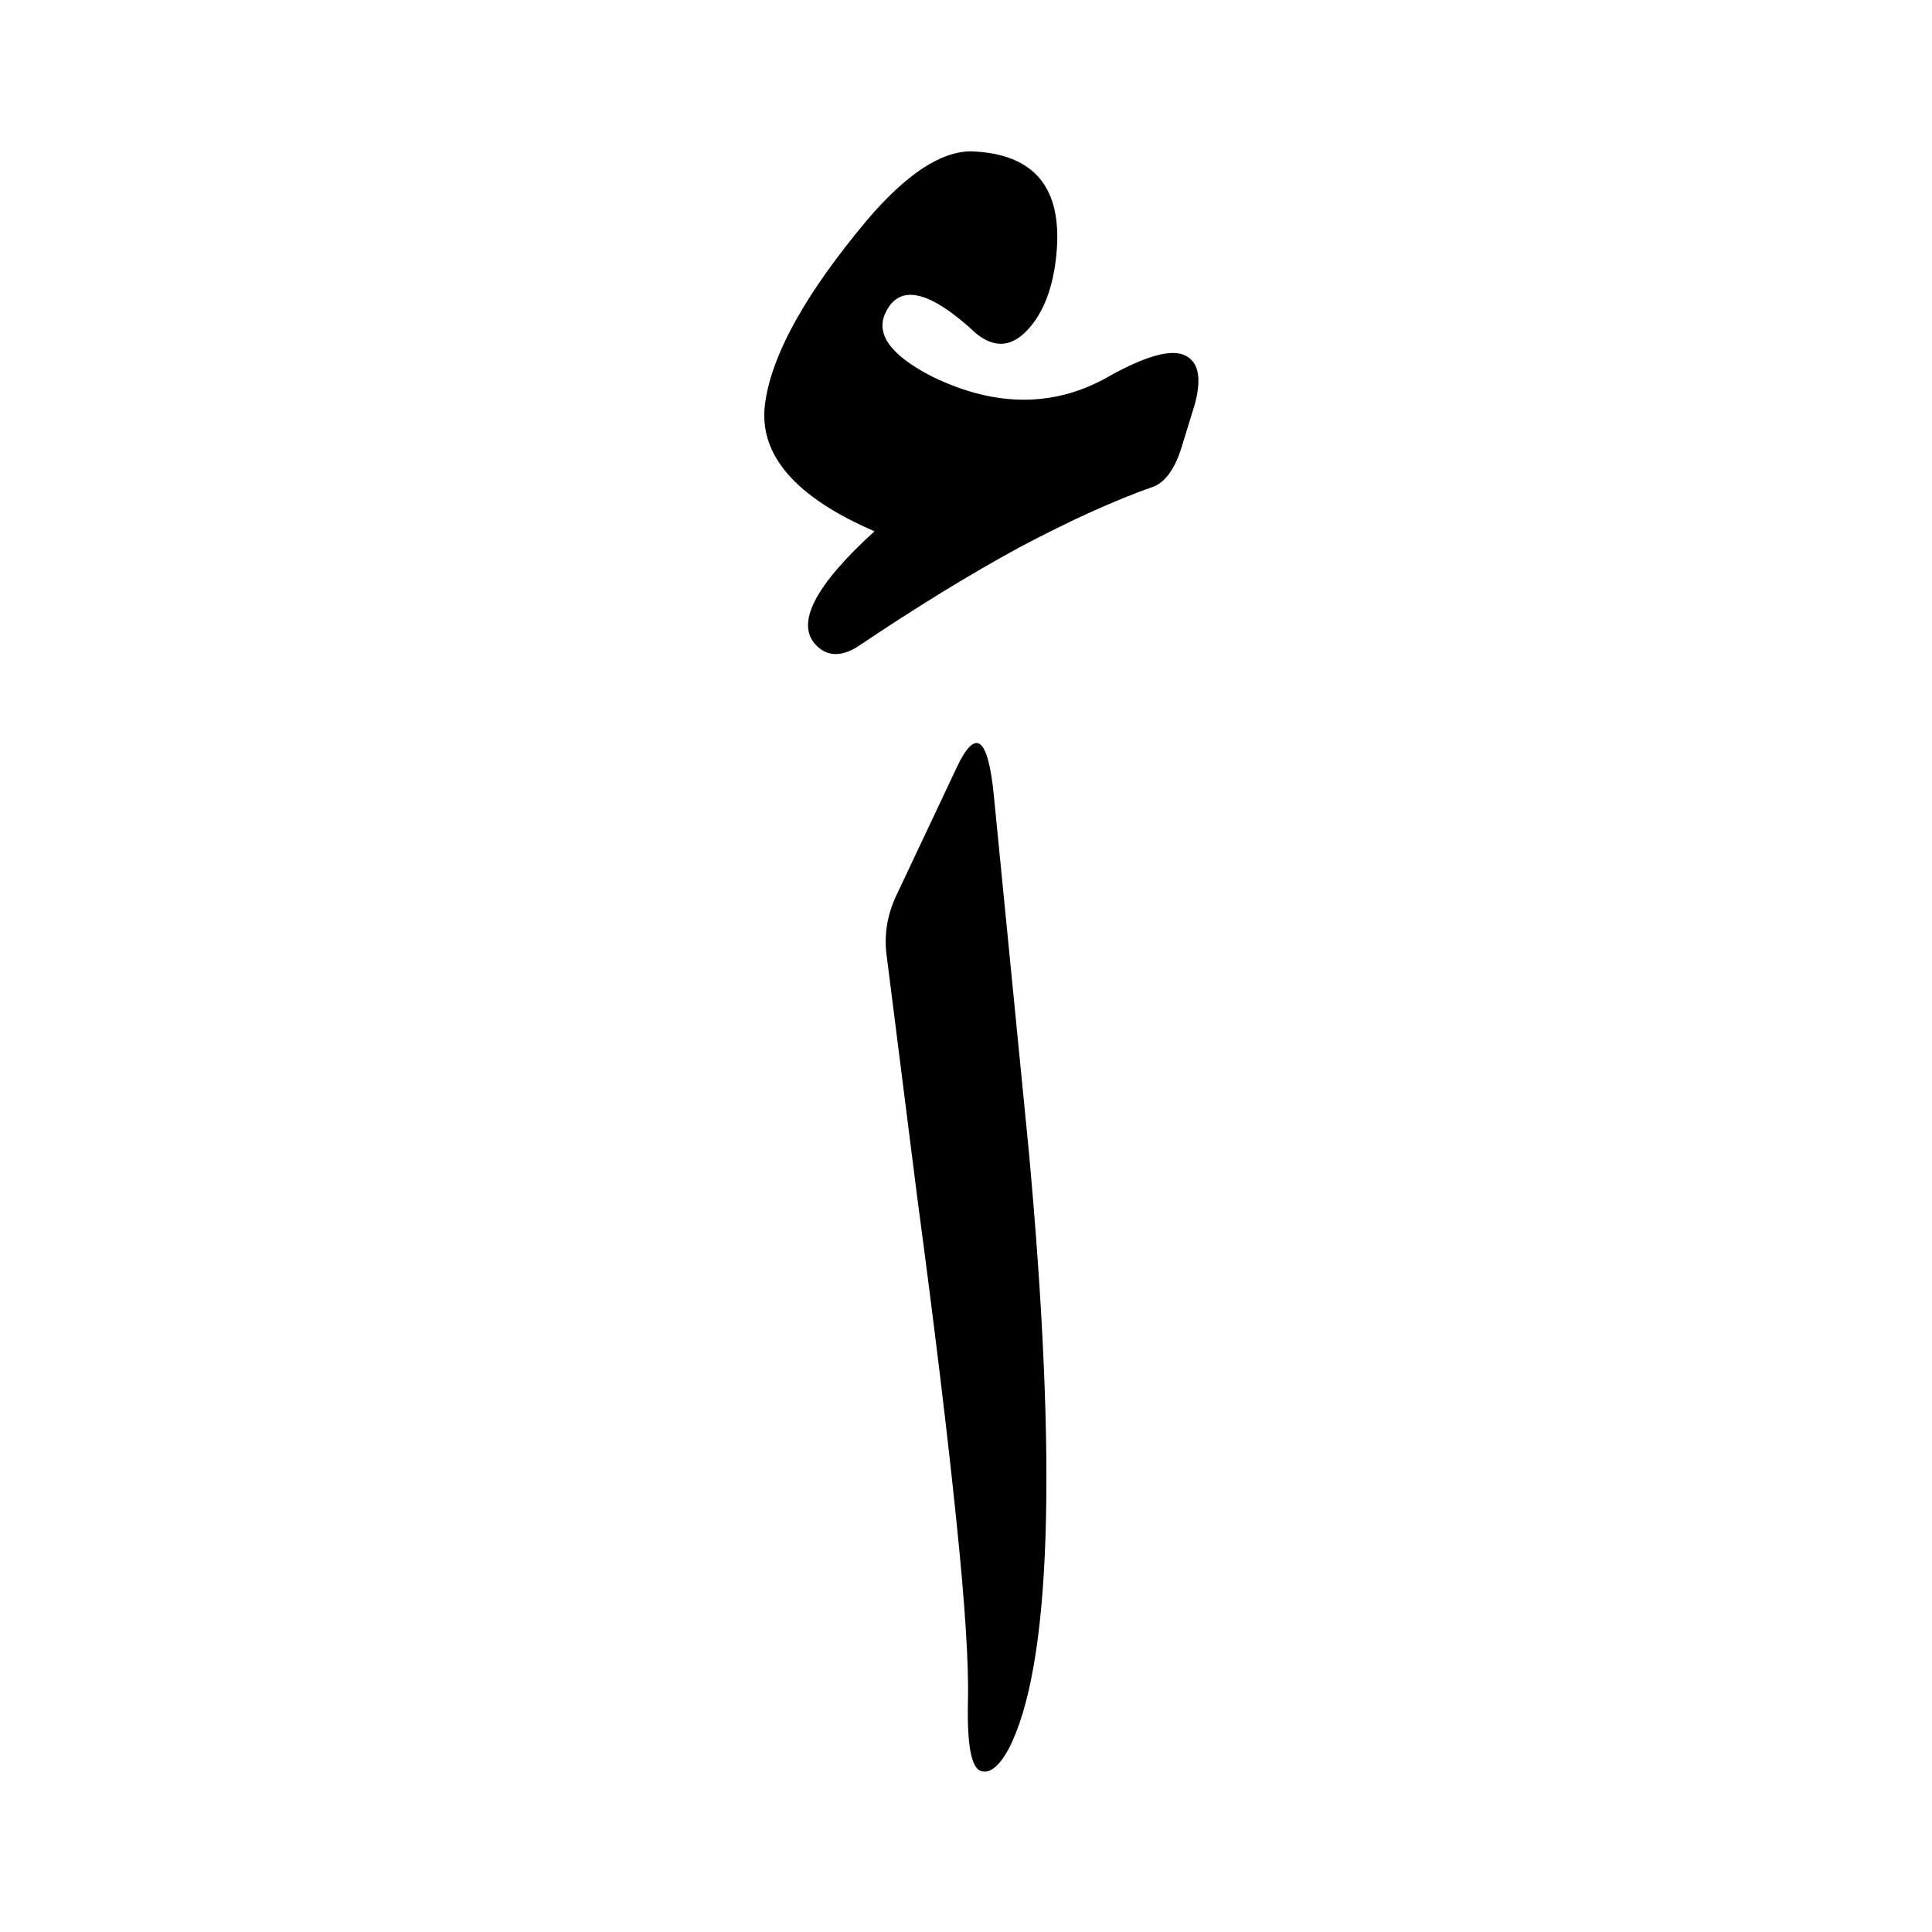 <svg width="24" height="24" viewBox="0 0 24 24" fill="none" xmlns="http://www.w3.org/2000/svg">
<g clip-path="url(#clip0_1603_217)">
<path d="M11.88 9.544C12.12 9.028 12.276 9.148 12.348 9.904L12.78 14.296C13.14 18.232 13.056 20.71 12.528 21.73C12.408 21.946 12.294 22.036 12.186 22C12.066 21.964 12.012 21.676 12.024 21.136C12.036 20.68 11.988 19.93 11.88 18.886C11.772 17.83 11.61 16.492 11.394 14.872L11.016 11.884C10.98 11.632 11.016 11.386 11.124 11.146L11.88 9.544Z" fill="black"/>
<path d="M12.063 1.88C12.85 1.907 13.203 2.333 13.123 3.16C13.083 3.573 12.963 3.887 12.763 4.1C12.563 4.313 12.35 4.327 12.123 4.14C11.55 3.607 11.176 3.52 11.003 3.88C10.87 4.147 11.063 4.413 11.583 4.68C12.383 5.067 13.123 5.06 13.803 4.66C14.216 4.433 14.509 4.347 14.683 4.4C14.883 4.467 14.936 4.673 14.843 5.02L14.683 5.54C14.603 5.807 14.489 5.973 14.343 6.04C13.85 6.213 13.29 6.467 12.663 6.8C12.05 7.133 11.376 7.547 10.643 8.04C10.443 8.16 10.276 8.153 10.143 8.02C9.876 7.753 10.116 7.28 10.863 6.6C9.876 6.173 9.423 5.647 9.503 5.02C9.583 4.407 10.009 3.64 10.783 2.72C11.263 2.16 11.69 1.88 12.063 1.88Z" fill="black"/>
</g>
<defs>
<clipPath id="clip0_1603_217">
<rect width="24" height="24" fill="white"/>
</clipPath>
</defs>
</svg>
